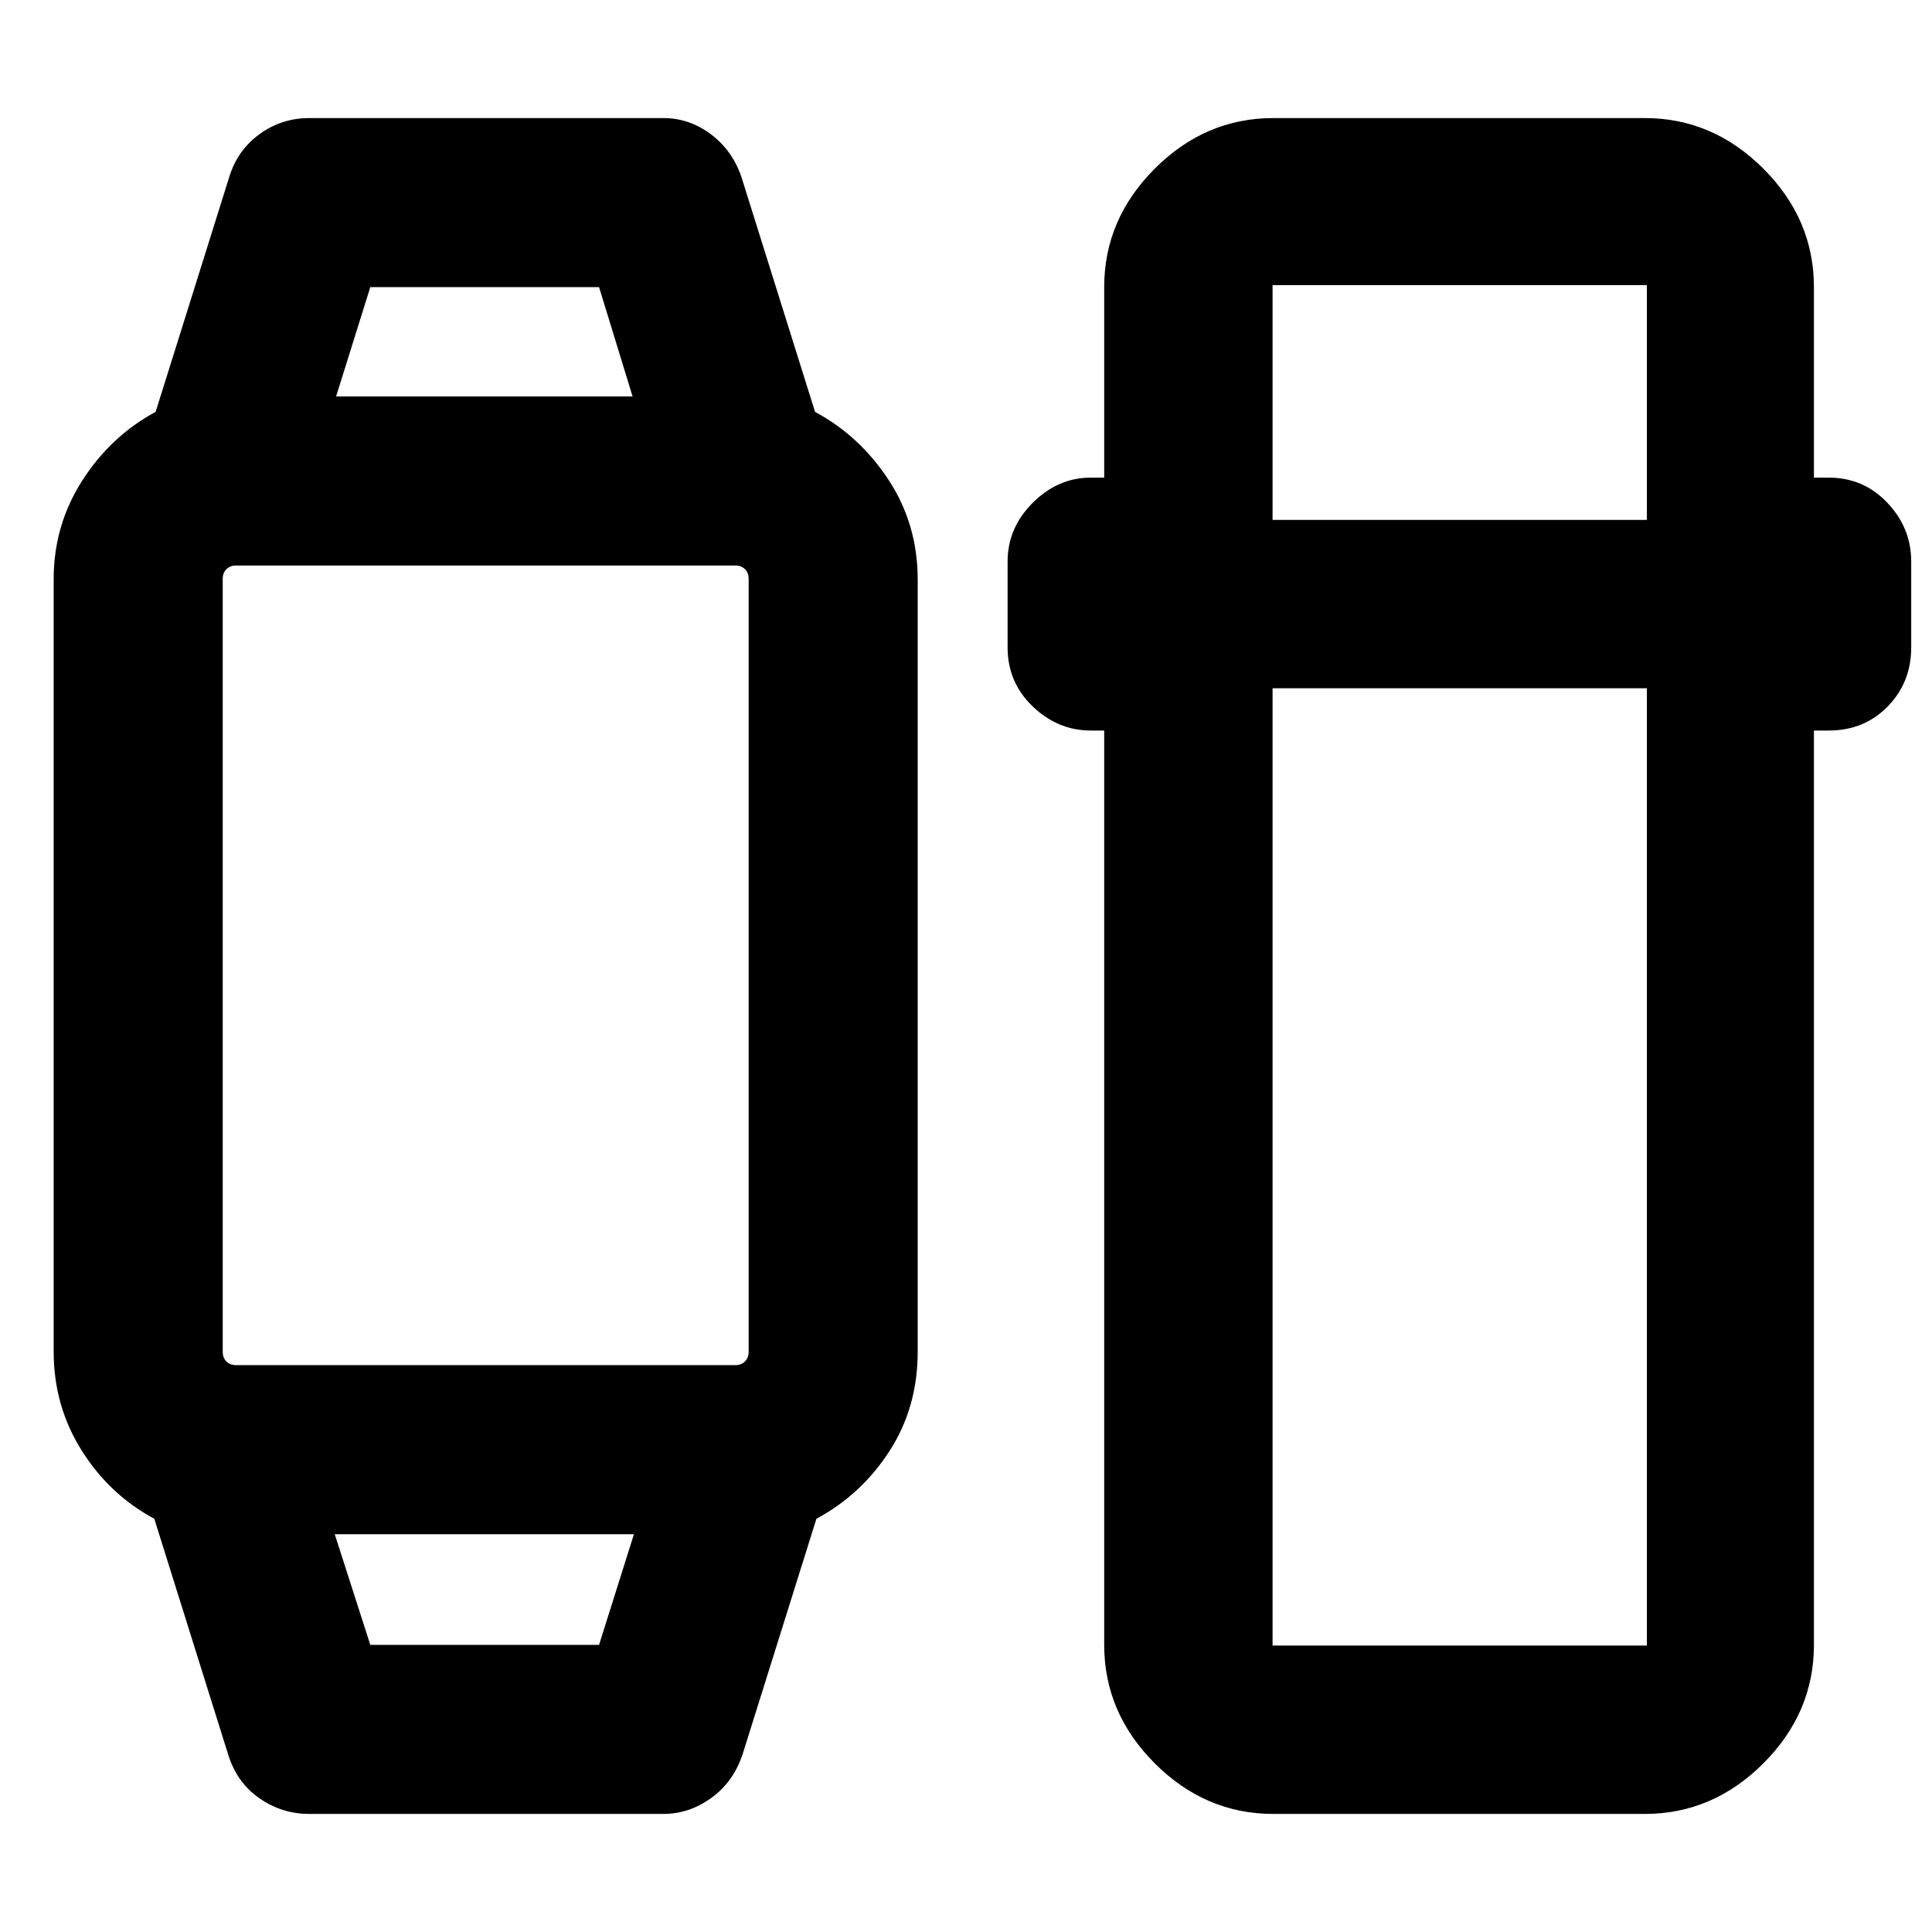 <svg xmlns="http://www.w3.org/2000/svg" height="40" viewBox="0 -960 960 960" width="40"><path d="m113.33-88.33-36.66-117q-22.34-12-36.17-34.07-13.83-22.08-13.83-48.93v-384q0-26.61 14.16-48.81 14.17-22.19 36.5-34.19l36.67-117q4.11-13.18 15.05-21.09 10.95-7.91 24.62-7.91h176q12.73 0 23.39 7.91t15.27 21.09l36.67 117q22.33 12 36.67 34 14.33 22 14.33 49.26v383.74q0 27.66-14 49.33-14 21.67-36.33 33.67L369-88.33q-4.61 13.84-15.61 21.75-10.99 7.91-23.72 7.91h-176q-13.67 0-24.88-7.86-11.22-7.86-15.46-21.8ZM184-142.67h113.67l17.33-55H166.33l17.67 55Zm-66.67-139h248q3 0 4.84-1.83 1.83-1.83 1.83-4.83v-384q0-3-1.83-4.84-1.84-1.83-4.84-1.83h-248q-3 0-4.83 1.83-1.83 1.84-1.83 4.84v384q0 3 1.83 4.83t4.83 1.83ZM167-763h147.33l-16.66-54.33H184L167-763ZM632.67-58.67q-33.73 0-58.87-25.13-25.13-25.14-25.13-58.87V-597H542q-16.33 0-28.83-11.95t-12.5-29.38V-681q0-16.68 12.5-29.17 12.5-12.5 28.83-12.5h6.67v-94.66q0-33.73 25.13-58.87 25.14-25.13 58.87-25.13h184.66q33.73 0 58.87 25.13 25.13 25.14 25.13 58.87v94.66h7.34q17.33 0 29.16 12.5 11.84 12.49 11.84 29.17v42.67q0 17.43-11.69 29.38Q926.3-597 908.67-597h-7.34v454.33q0 33.73-25.13 58.87-25.14 25.13-58.87 25.13H632.67ZM632.33-618v475.67h186V-618h-186Zm0-83.67h186v-116.66h-186v116.66ZM241-197.67ZM241-763Z"/></svg>